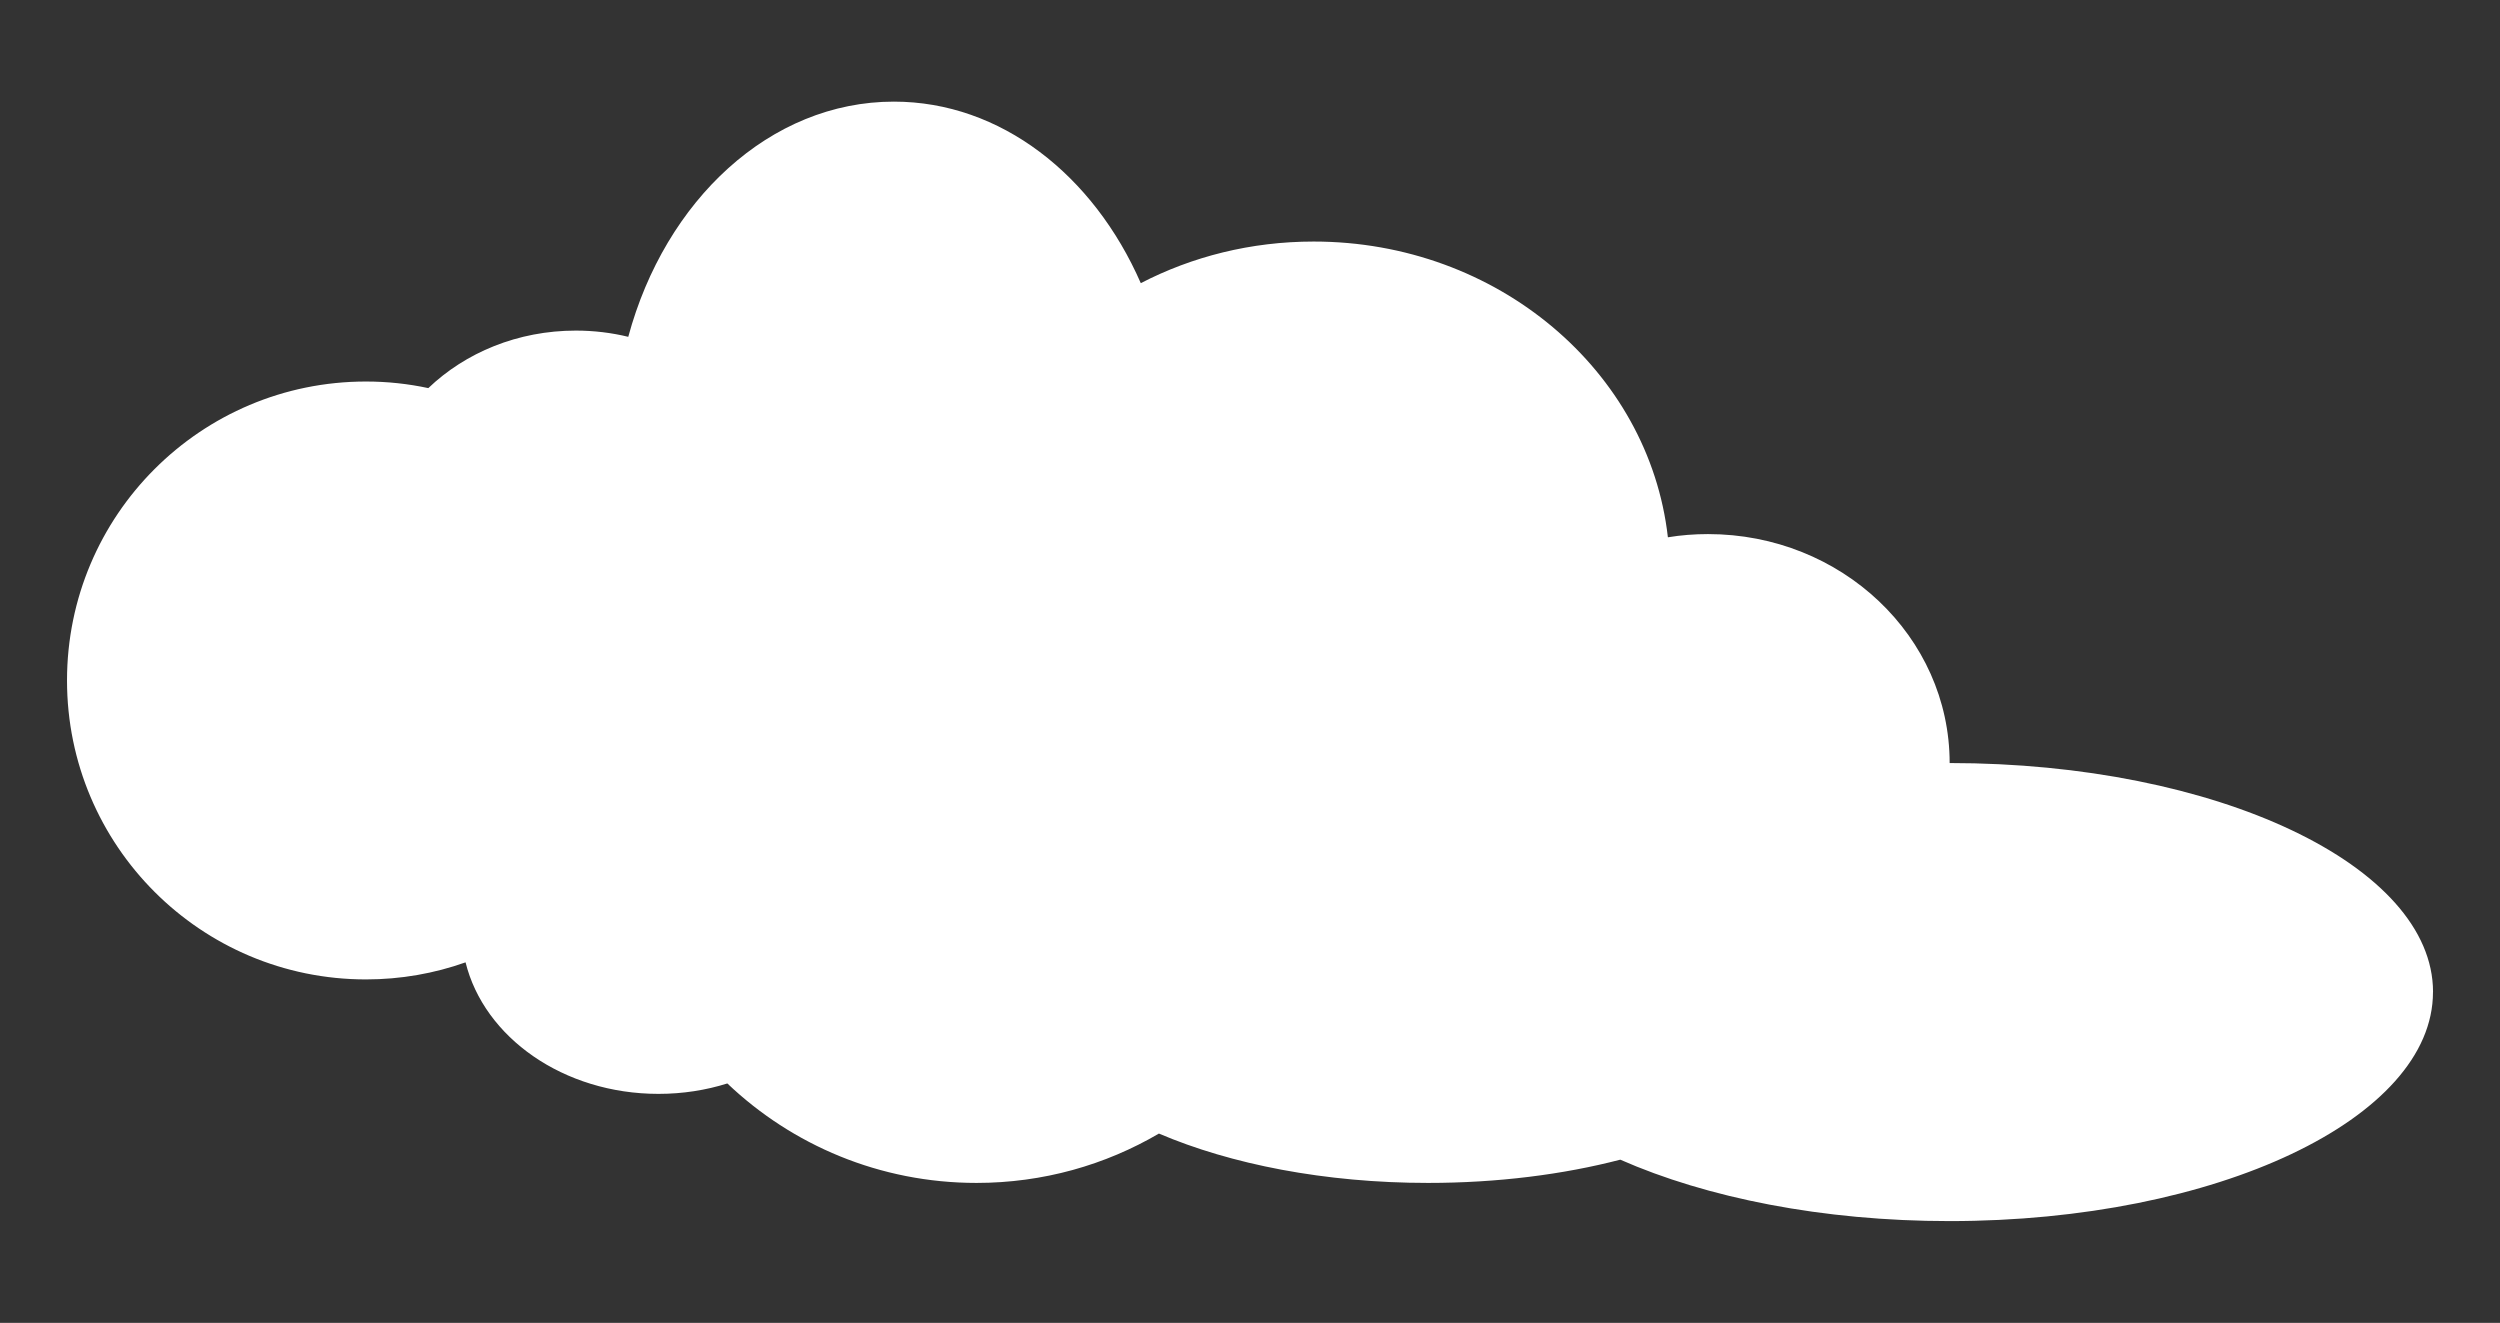 <?xml version="1.0" encoding="UTF-8"?><svg id="Layer_2" xmlns="http://www.w3.org/2000/svg" viewBox="0 0 429 227"><rect x="0" y="0" width="429" height="227" fill="#333333" stroke="none"/><defs><style>.cls-1{fill:#fff;stroke-width:0px;}</style></defs><path class="cls-1" d="m417.5,170.25c0,21.7-37.13,39.29-82.95,39.29-21.85,0-41.71-4.02-56.51-10.54-9.82,2.55-21.06,3.99-32.98,3.99-17.72,0-33.88-3.21-46.19-8.47-9.19,5.39-19.89,8.47-31.3,8.47-16.57,0-31.63-6.48-42.76-17.07-3.67,1.16-7.66,1.79-11.81,1.79-16.31,0-29.93-9.69-33.11-22.57-5.35,1.9-11.09,2.93-17.09,2.93-28.33,0-51.3-22.96-51.3-51.3s22.96-51.3,51.3-51.3c3.67,0,7.25.39,10.7,1.13,6.37-6.09,15.34-9.87,25.32-9.87,3.1,0,6.13.37,8.99,1.07,6.33-23.44,24.34-40.36,45.58-40.36,18.34,0,34.27,12.62,42.37,31.15,8.8-4.56,18.9-7.14,29.66-7.14,31.56,0,57.56,22.22,60.79,50.75,2.23-.37,4.54-.55,6.88-.55,22.9,0,41.47,17.59,41.47,39.29,45.82,0,82.95,17.59,82.95,39.29Z"/></svg>